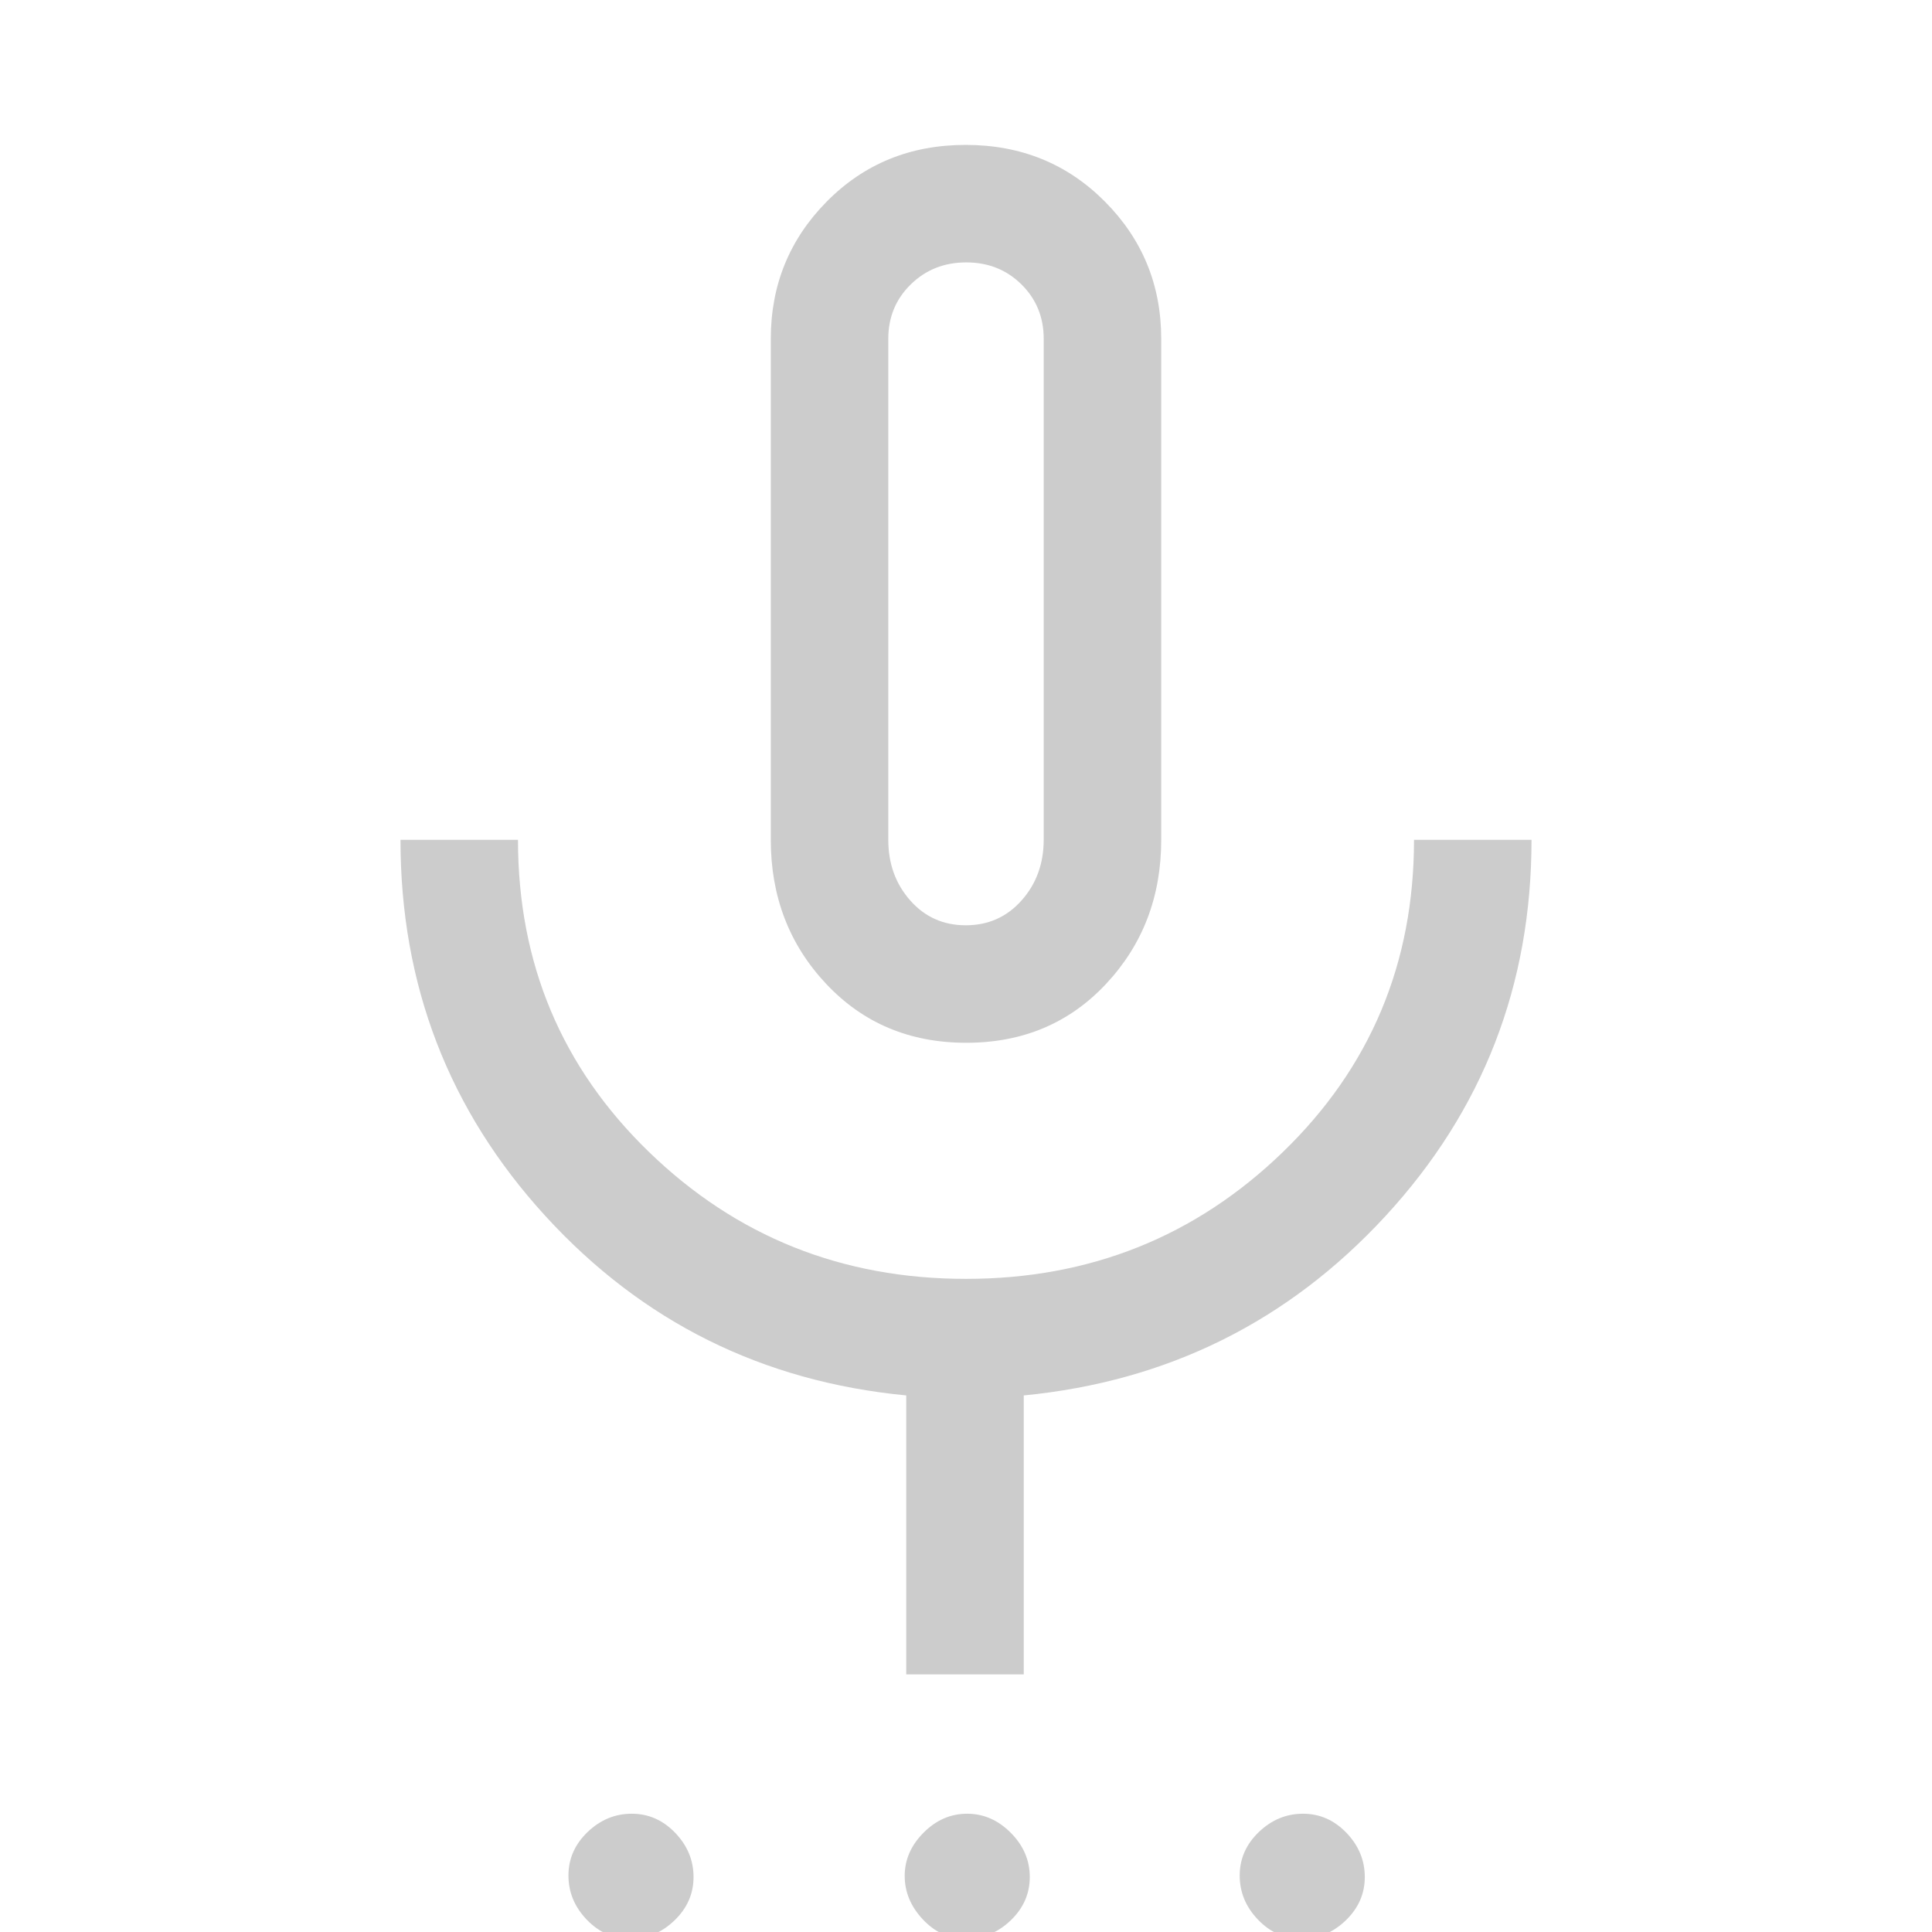 <svg xmlns="http://www.w3.org/2000/svg" height="48" viewBox="0 -960 960 960" width="48" fill="#cccccc"><path d="M313.163 3.384q-12.47 0-21.586-9.49-9.115-9.49-9.115-21.962 0-12.47 9.49-21.586 9.491-9.115 21.962-9.115t21.586 9.49q9.115 9.49 9.115 21.962 0 12.47-9.49 21.586-9.491 9.115-21.962 9.115Zm166.536 0q-12.086 0-21.123-9.616t-9.037-21.653q0-12.038 9.366-21.461 9.366-9.423 21.654-9.423 12.287 0 21.71 9.49t9.423 21.962q0 12.47-9.528 21.586-9.529 9.115-22.465 9.115Zm167.003 0q-12.471 0-21.587-9.49Q616-15.596 616-28.068q0-12.47 9.491-21.586 9.49-9.115 21.961-9.115 12.471 0 21.586 9.49 9.116 9.49 9.116 21.962 0 12.47-9.491 21.586-9.491 9.115-21.961 9.115ZM480.118-441.847q-42.124 0-69.62-29.285-27.497-29.285-27.497-71.56v-248.923q0-40.096 27.82-68.24t69.003-28.144q41.182 0 69.178 28.144 27.997 28.144 27.997 68.24v248.923q0 42.275-27.379 71.56-27.379 29.285-69.502 29.285ZM480-664.923Zm-29.692 536.922v-138.615q-107.163-10.316-179.235-89.081-72.072-78.765-72.072-186.995h58.384q0 92.077 65.104 155.115 65.104 63.038 157.473 63.038 92.37 0 157.512-63.038 65.141-63.038 65.141-155.115h58.384q0 108.23-72.539 186.922-72.538 78.692-179.768 89.154v138.615h-58.384Zm29.587-372.23q16.72 0 27.72-12.348t11-30.269v-248.767q0-16.15-11.071-27.075-11.072-10.925-27.439-10.925t-27.543 10.925q-11.177 10.925-11.177 27.075v248.923q0 17.765 10.894 30.113 10.895 12.348 27.616 12.348Z" fill="#cccccc" /></svg>